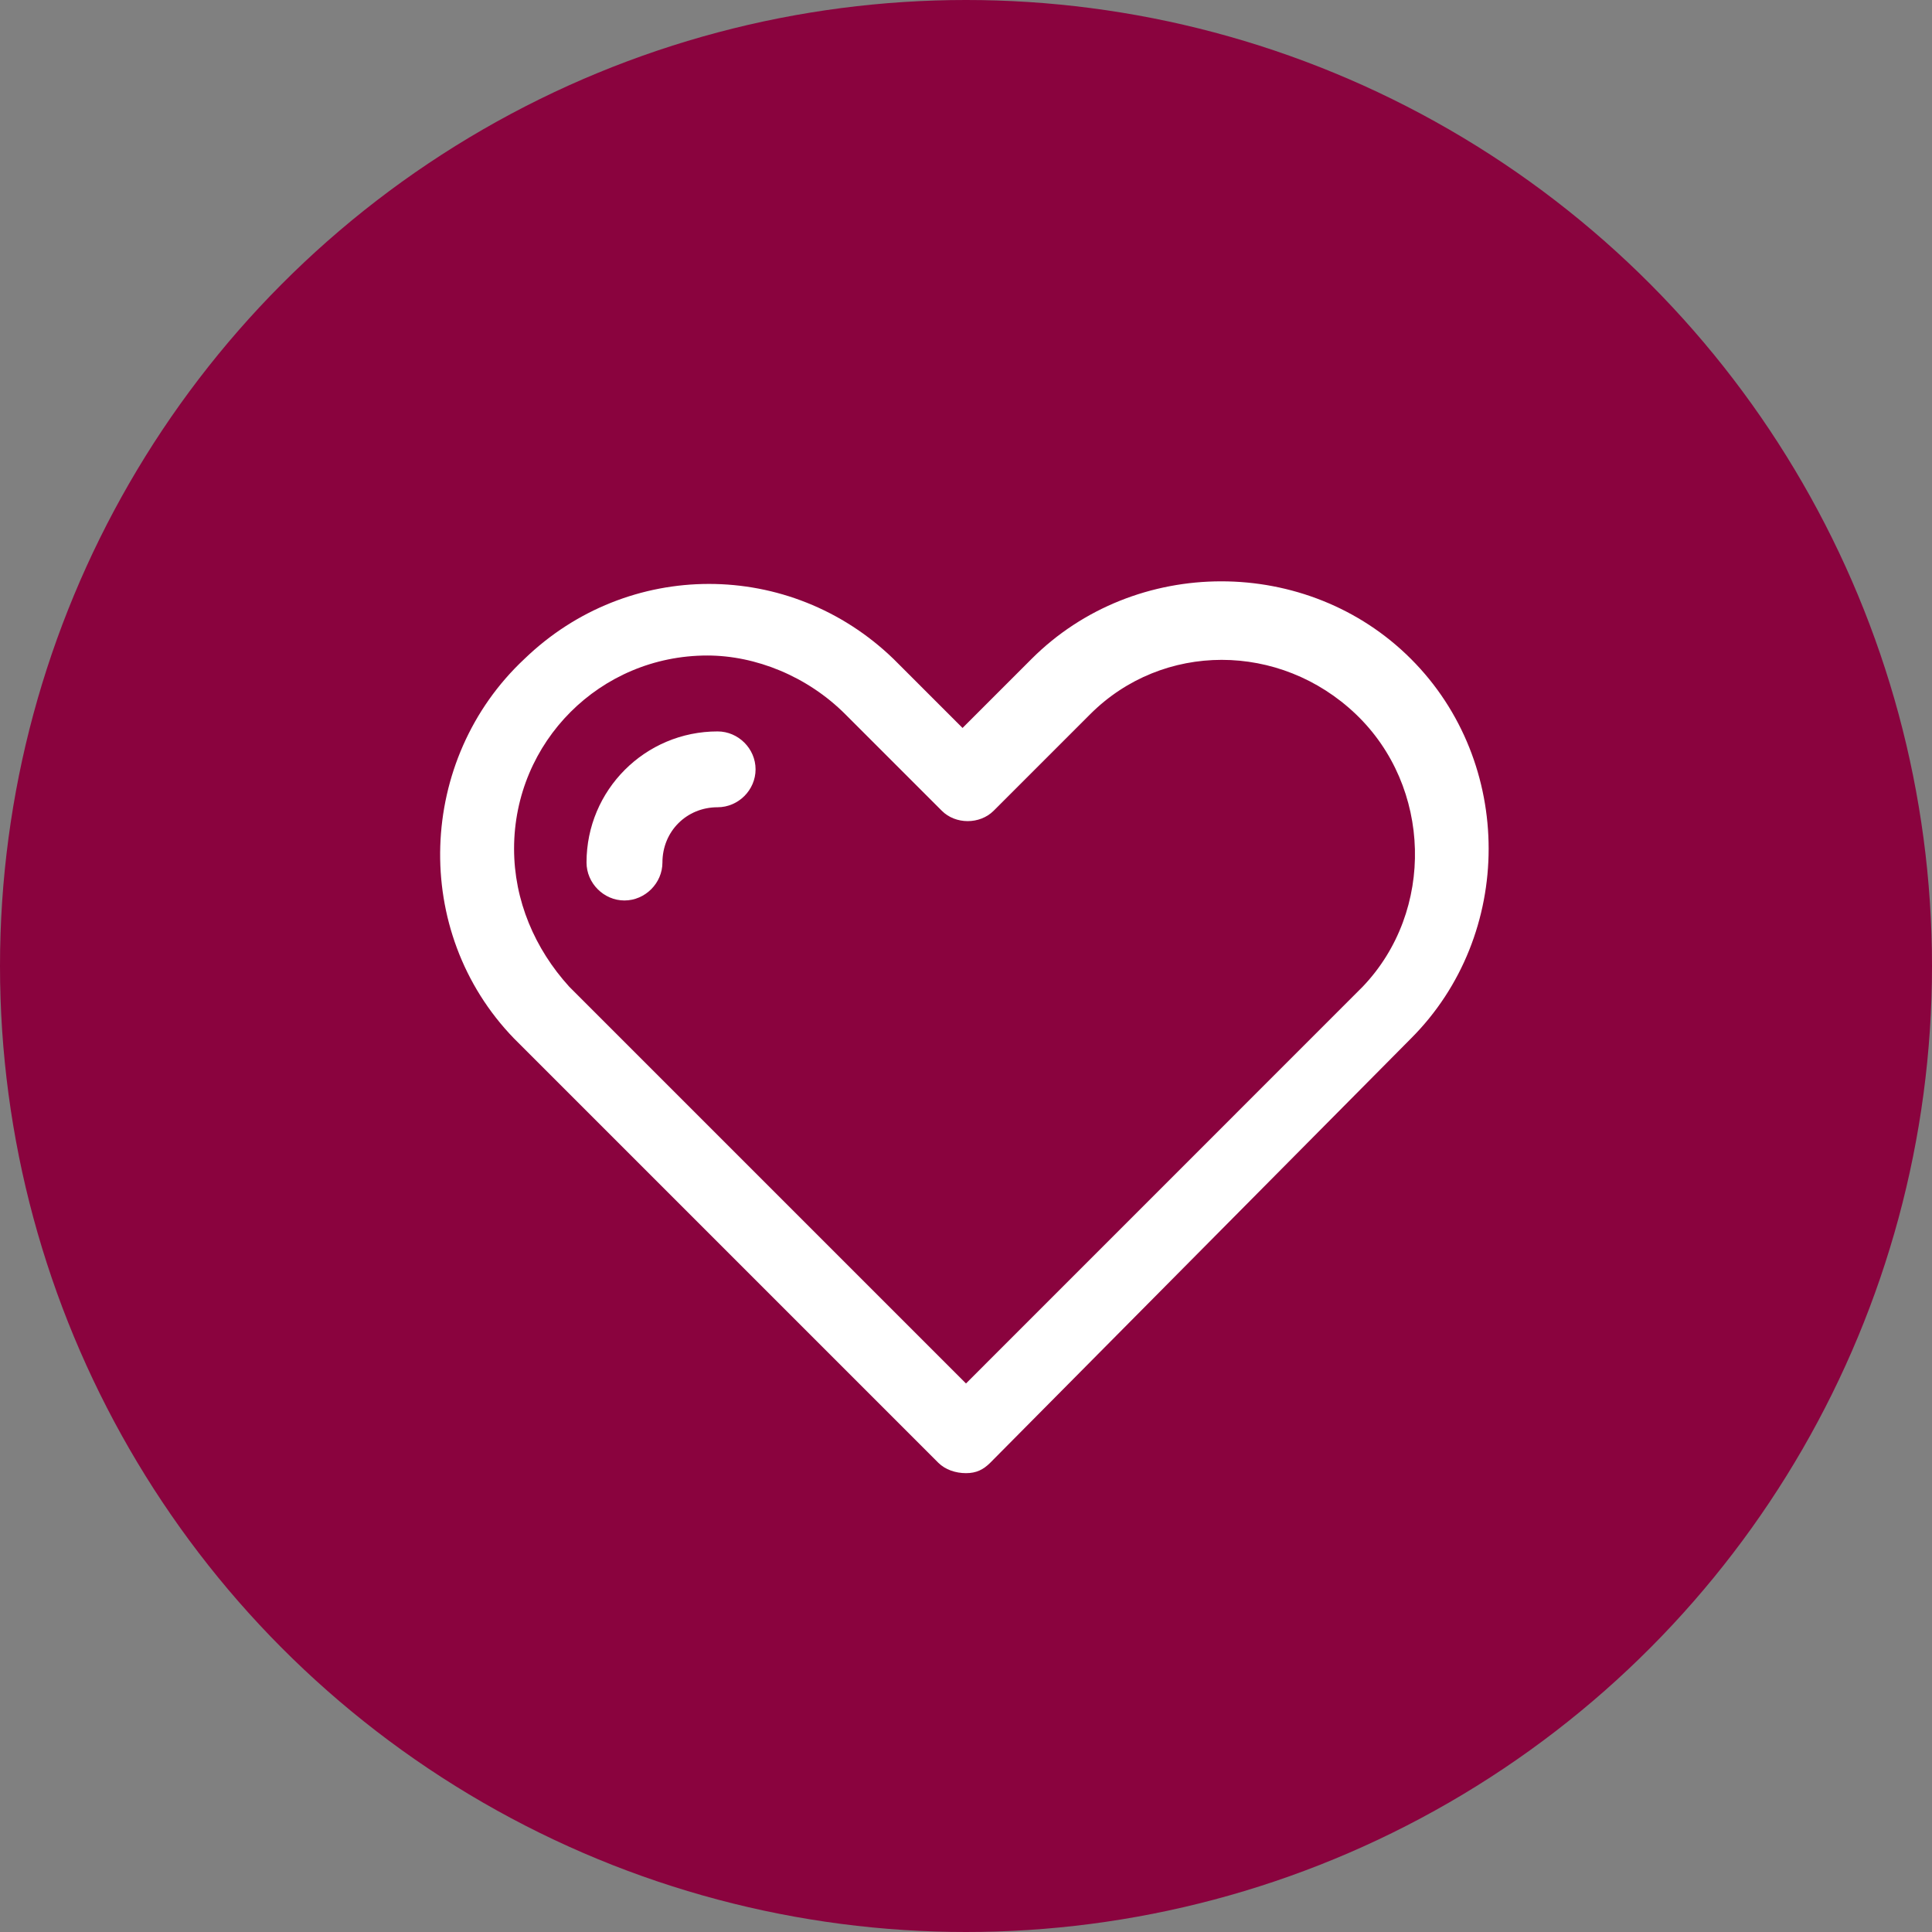 <svg width="24" height="24" viewBox="0 0 24 24" fill="none" xmlns="http://www.w3.org/2000/svg">
<rect x="0" y="0" width="24" height="24" fill="#808080" stroke="none"/>
<circle cx="12" cy="12" r="12" fill="#8A033E"/>
<path fill-rule="evenodd" clip-rule="evenodd" d="M11.657 18.172C11.743 18.257 11.871 18.3 12 18.3C12.128 18.3 12.214 18.257 12.3 18.172L17.528 12.9C18.814 11.614 18.814 9.472 17.528 8.186C16.243 6.9 14.1 6.9 12.814 8.186L11.957 9.043L11.1 8.186C9.814 6.943 7.8 6.943 6.514 8.186C5.185 9.429 5.1 11.572 6.385 12.9L11.657 18.172ZM6.386 10.543C6.386 9.214 7.457 8.143 8.786 8.143C9.386 8.143 10.028 8.4 10.5 8.872L11.7 10.072C11.871 10.243 12.171 10.243 12.343 10.072L13.543 8.872C14.443 7.972 15.9 7.972 16.843 8.872C17.786 9.772 17.828 11.315 16.928 12.257L12 17.186L7.071 12.257C6.643 11.786 6.386 11.186 6.386 10.543Z" fill="white"/>
<path d="M7.757 11.186C7.5 11.186 7.286 10.971 7.286 10.714C7.286 9.814 8.014 9.086 8.914 9.086C9.172 9.086 9.386 9.3 9.386 9.557C9.386 9.814 9.172 10.028 8.914 10.028C8.529 10.028 8.229 10.328 8.229 10.714C8.229 10.971 8.014 11.186 7.757 11.186Z" fill="white"/>
</svg>
